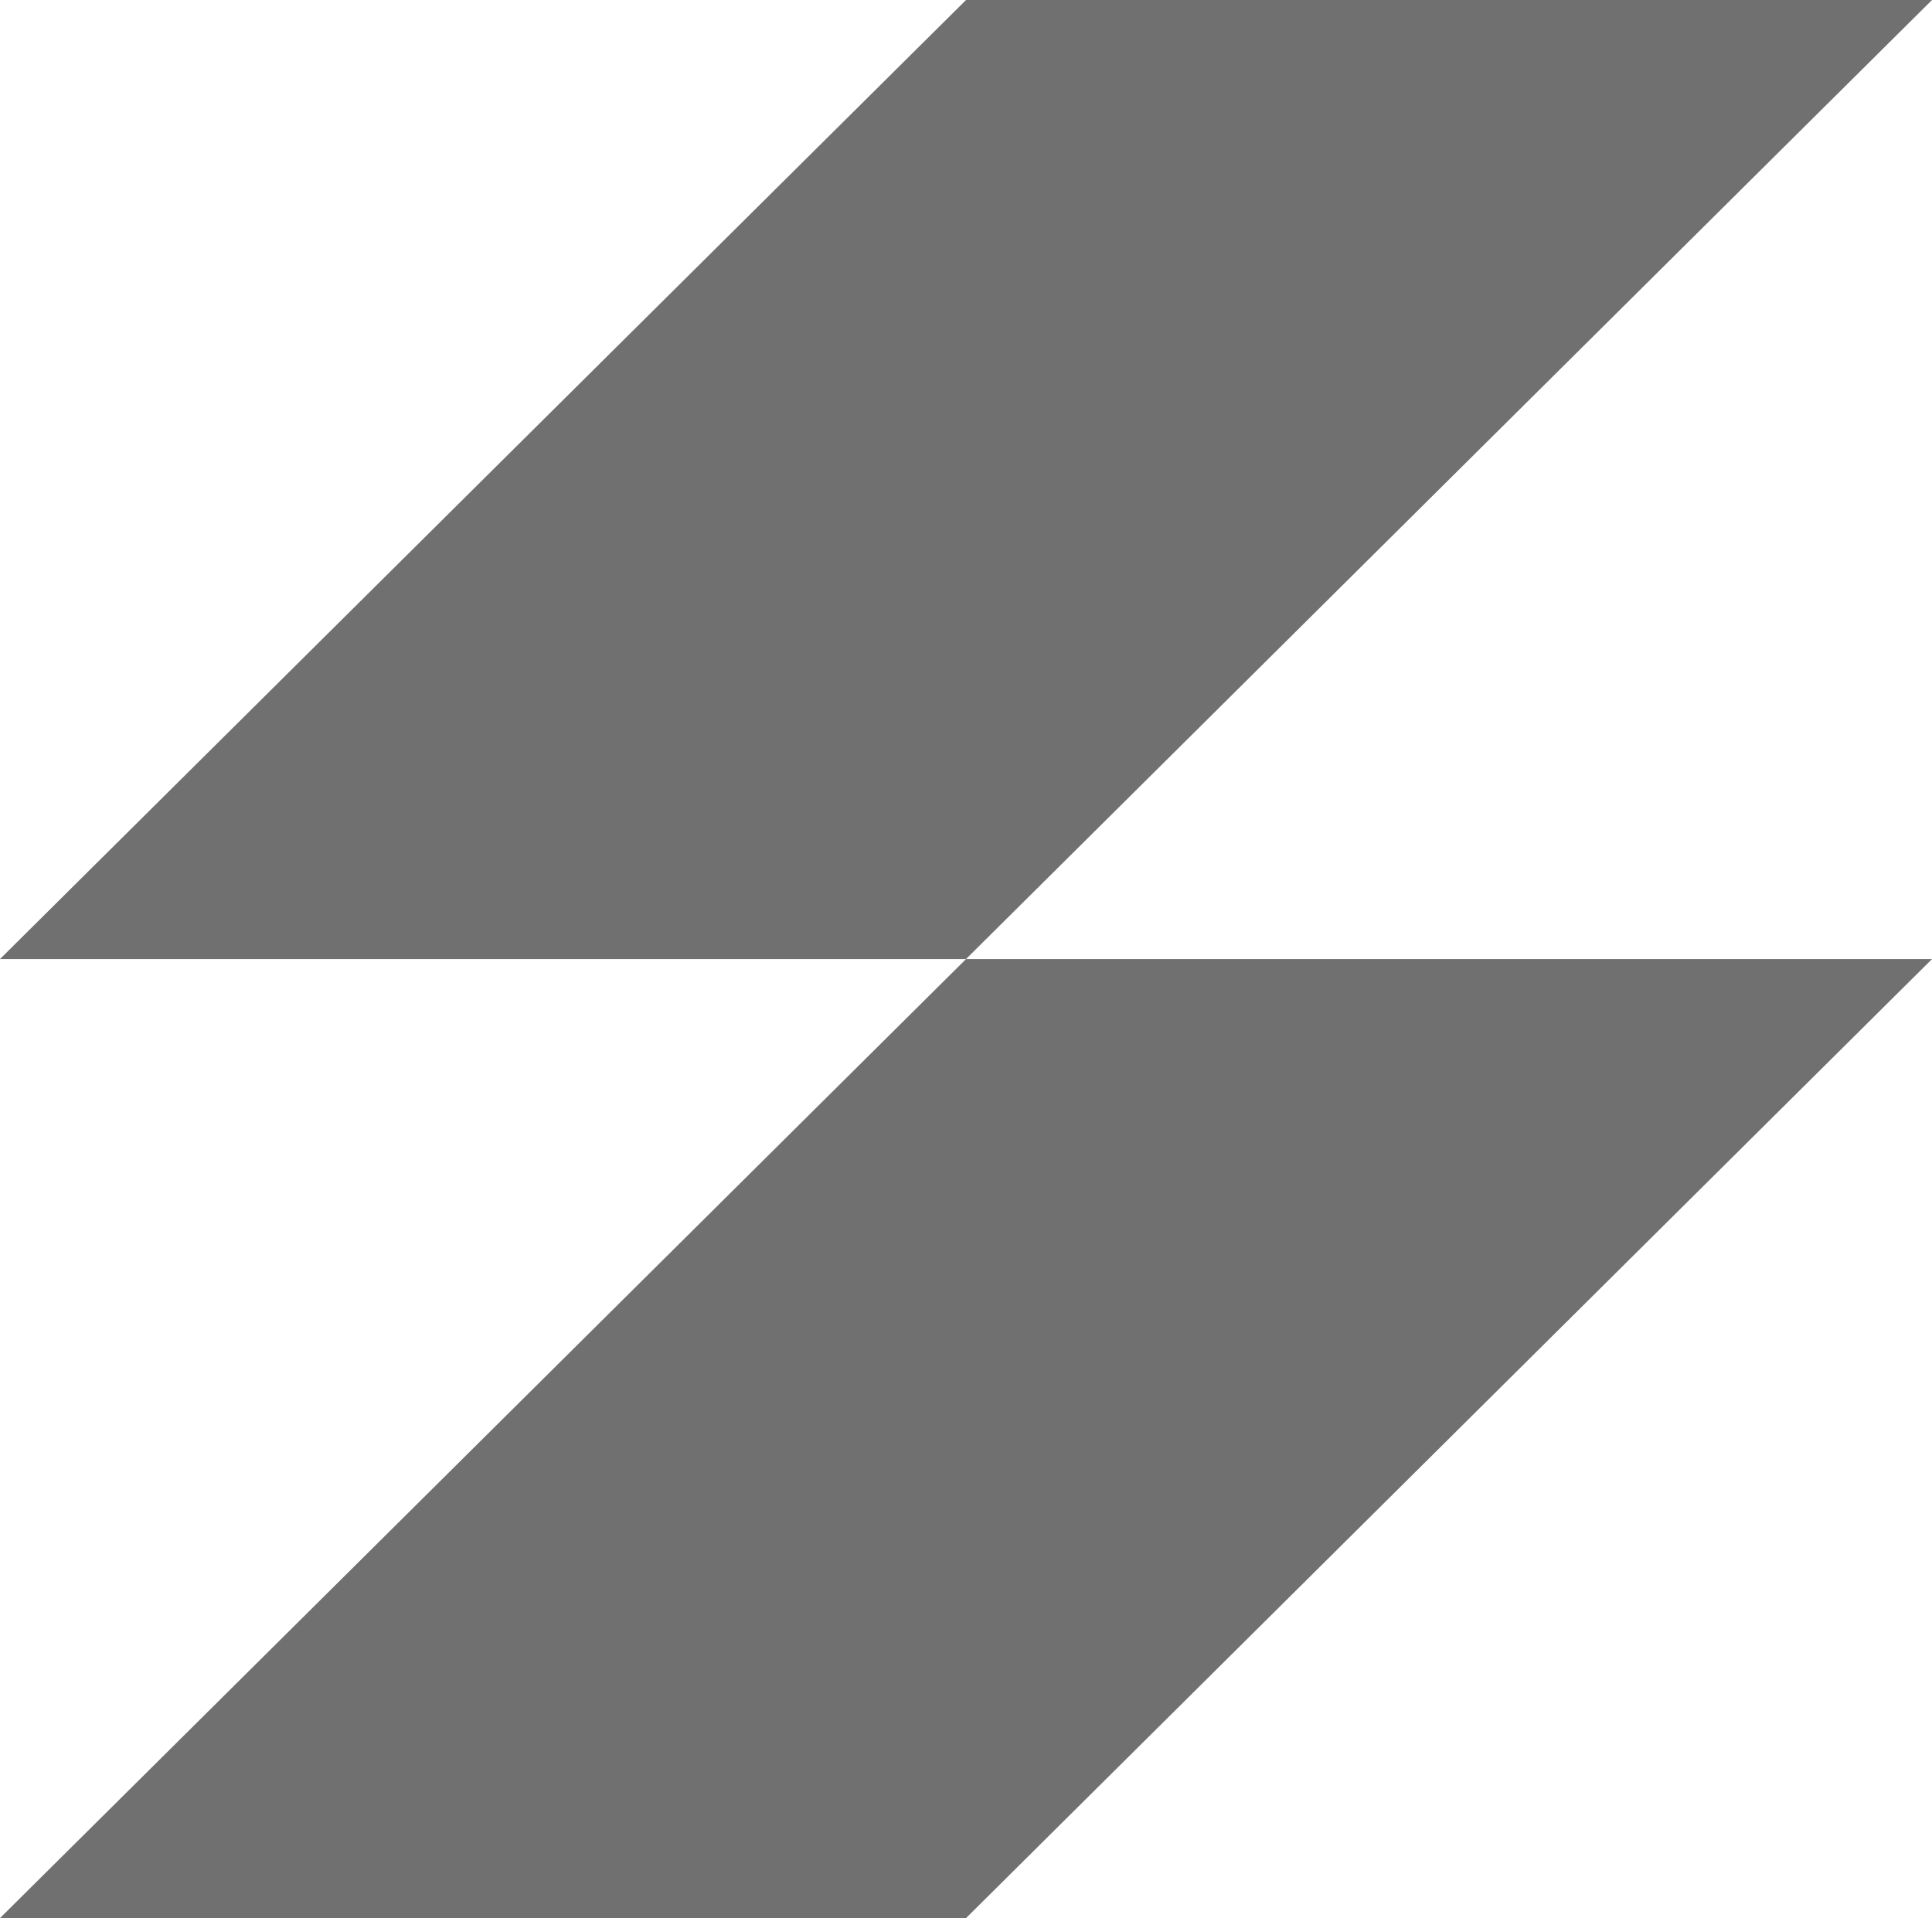 <svg xmlns="http://www.w3.org/2000/svg" width="61.946" height="61.502" viewBox="0 0 61.946 61.502">
  <g id="logo" transform="translate(-10.453 -5.405)">
    <path id="Trazado_71" data-name="Trazado 71" d="M10.453,36.156,41.427,5.405H72.4L41.427,36.156Z" transform="translate(0)" fill="#707070"/>
    <path id="Trazado_72" data-name="Trazado 72" d="M10.453,46.751,41.427,16H72.4L41.427,46.751Z" transform="translate(0 20.157)" fill="#707070"/>
  </g>
</svg>
